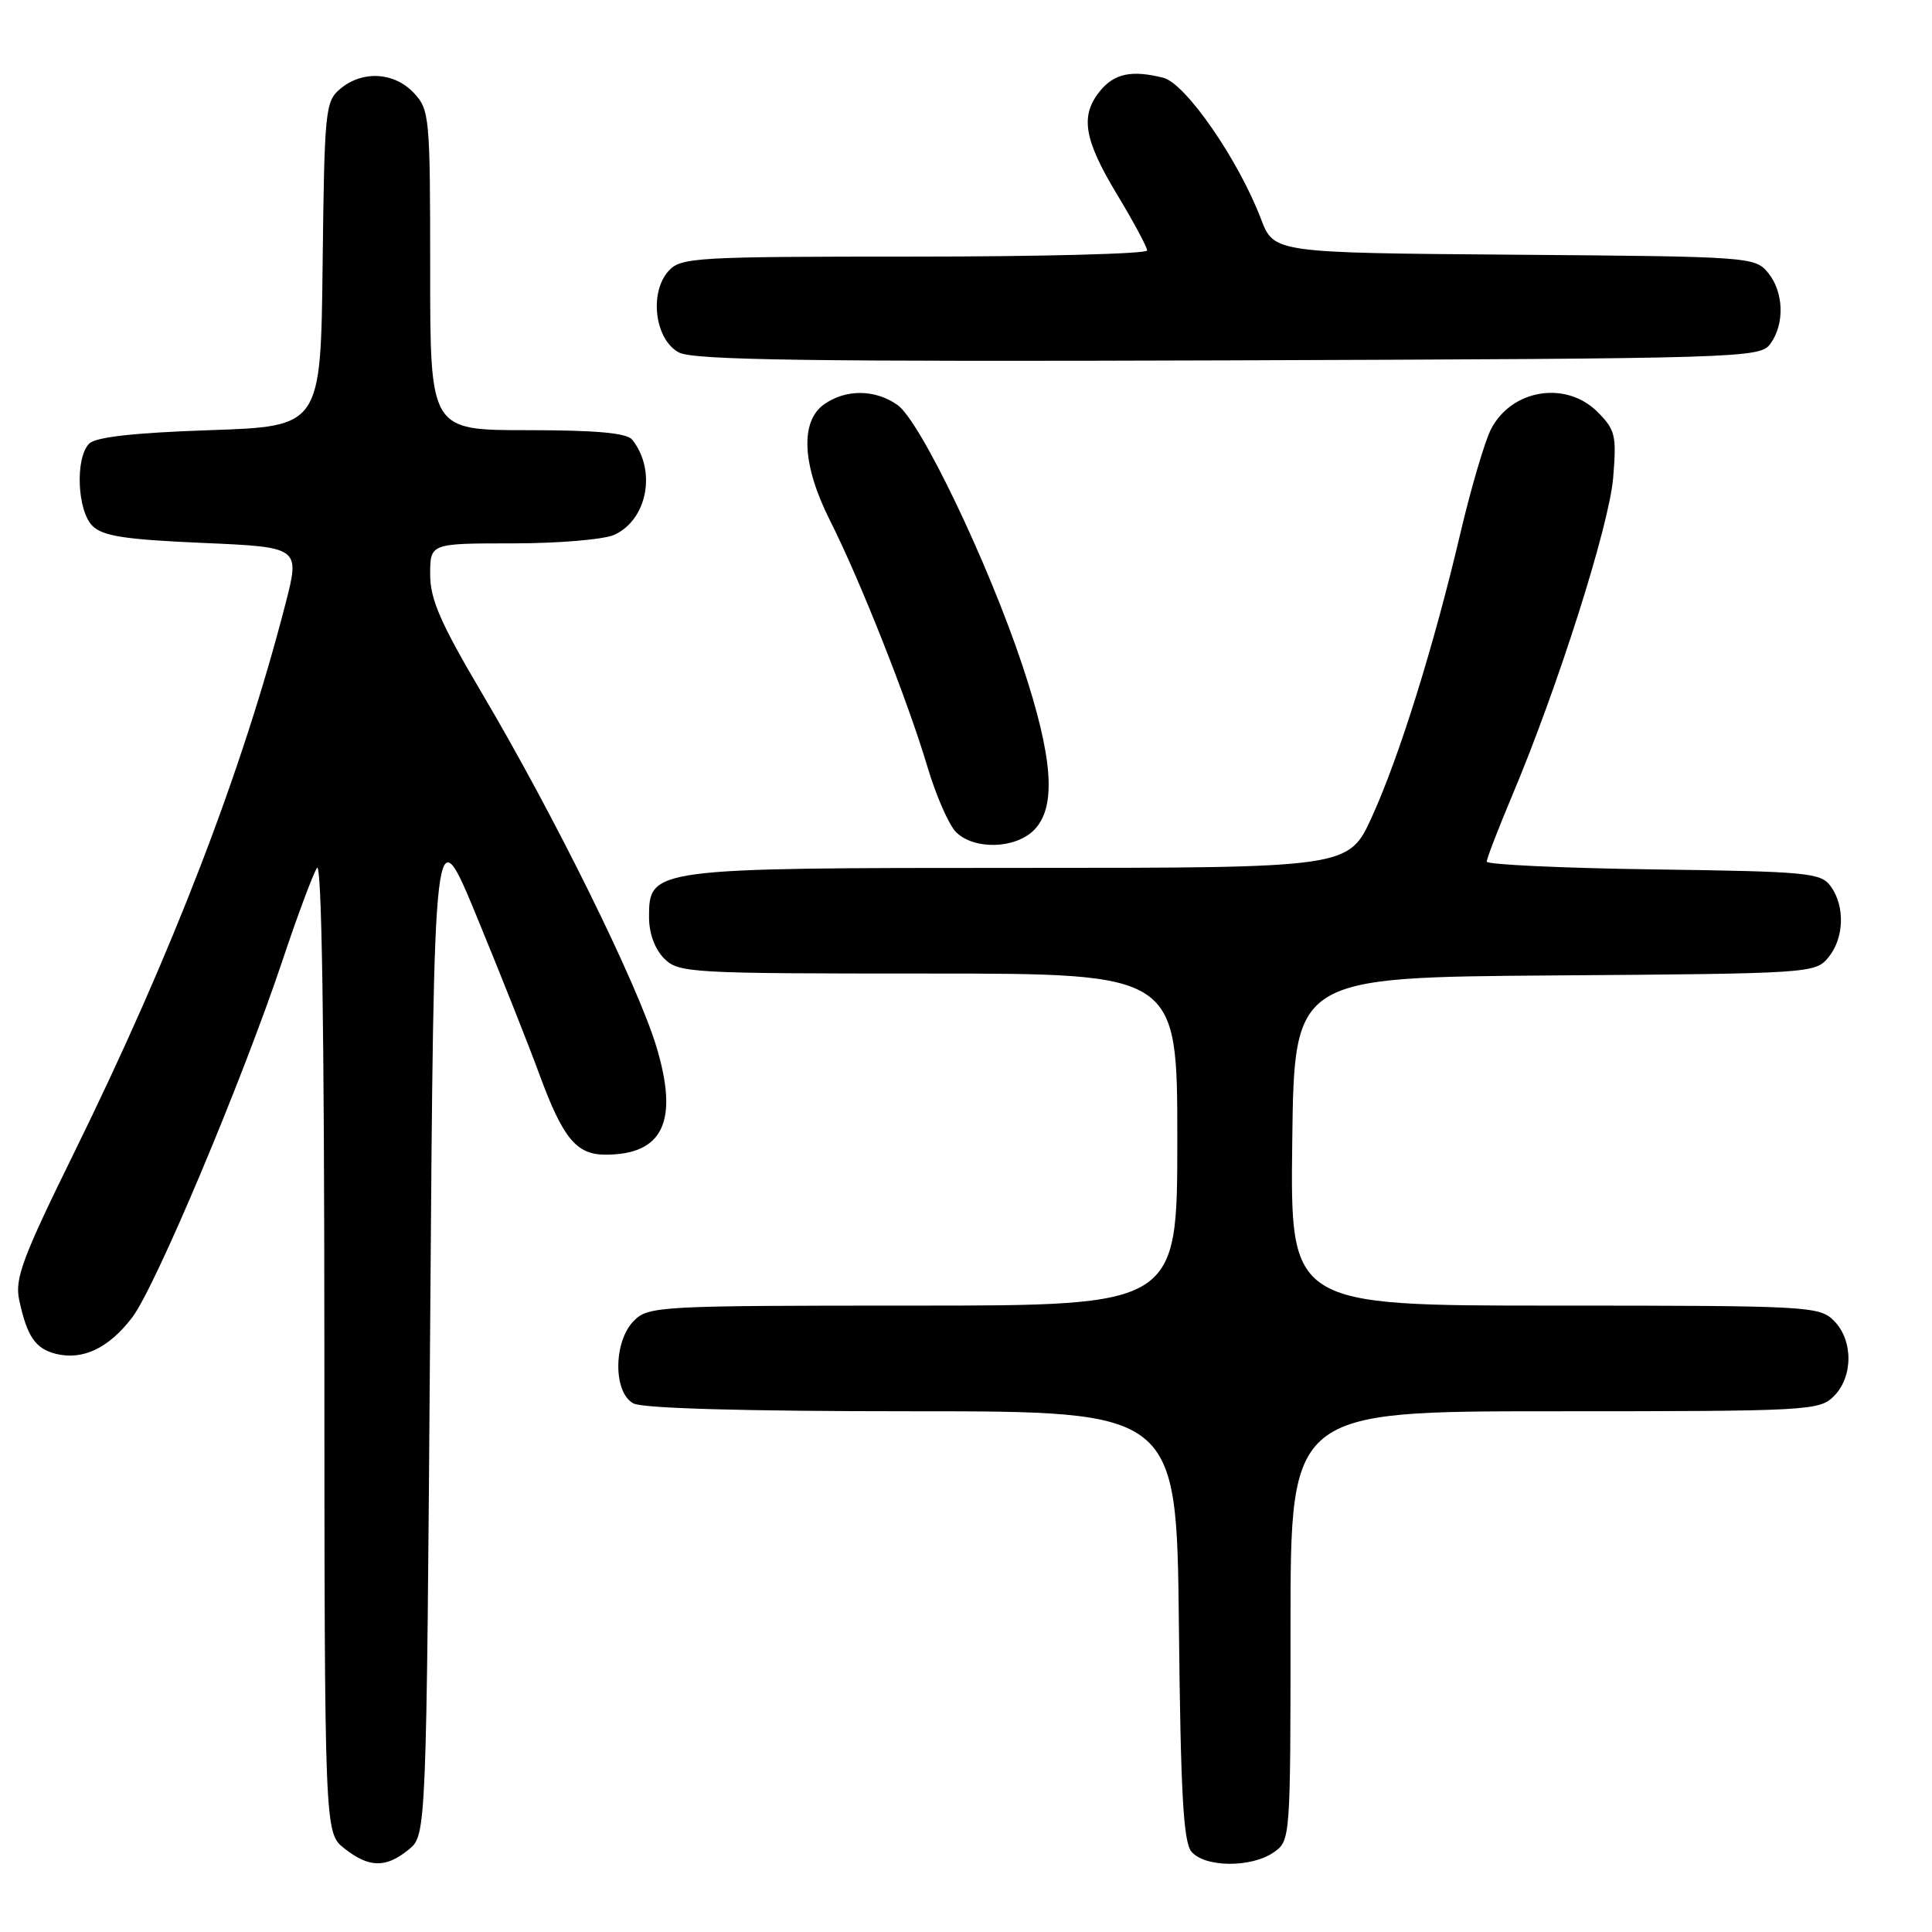 <?xml version="1.0" encoding="UTF-8" standalone="no"?>
<!DOCTYPE svg PUBLIC "-//W3C//DTD SVG 1.1//EN" "http://www.w3.org/Graphics/SVG/1.1/DTD/svg11.dtd" >
<svg xmlns="http://www.w3.org/2000/svg" xmlns:xlink="http://www.w3.org/1999/xlink" version="1.1" viewBox="0 0 256 256">
 <g >
 <path fill="currentColor"
d=" M 54.14 245.09 C 56.50 243.18 56.50 243.18 57.00 175.43 C 57.50 107.69 57.50 107.69 63.23 121.59 C 66.38 129.24 70.11 138.63 71.51 142.46 C 74.59 150.83 76.38 153.00 80.22 153.00 C 87.89 153.00 89.97 148.56 86.96 138.64 C 84.43 130.31 73.45 108.07 63.87 91.87 C 58.37 82.56 57.00 79.42 57.00 76.12 C 57.00 72.00 57.00 72.00 67.95 72.00 C 73.98 72.00 80.02 71.49 81.39 70.87 C 85.79 68.86 87.02 62.33 83.76 58.25 C 83.05 57.37 78.98 57.00 69.88 57.00 C 57.00 57.00 57.00 57.00 57.00 35.81 C 57.00 15.44 56.92 14.54 54.83 12.31 C 52.23 9.55 48.05 9.31 45.11 11.75 C 43.10 13.42 42.99 14.50 42.75 35.00 C 42.50 56.50 42.50 56.50 27.80 57.00 C 17.78 57.34 12.69 57.91 11.82 58.78 C 9.95 60.65 10.22 67.65 12.25 69.68 C 13.61 71.04 16.55 71.49 26.86 71.94 C 39.76 72.50 39.76 72.50 37.83 80.00 C 32.13 102.13 22.83 126.29 9.82 152.74 C 2.98 166.64 1.94 169.44 2.54 172.24 C 3.58 177.09 4.68 178.70 7.40 179.39 C 10.96 180.28 14.42 178.63 17.51 174.58 C 20.59 170.54 32.08 143.25 37.44 127.24 C 39.41 121.33 41.47 115.83 42.00 115.00 C 42.63 114.02 42.97 136.08 42.98 178.18 C 43.00 242.85 43.00 242.85 45.63 244.93 C 48.91 247.50 51.11 247.55 54.14 245.09 Z  M 168.78 245.44 C 170.99 243.90 171.00 243.70 171.00 215.44 C 171.00 187.00 171.00 187.00 206.00 187.00 C 239.67 187.00 241.08 186.92 243.00 185.00 C 245.57 182.43 245.57 177.57 243.00 175.00 C 241.08 173.08 239.67 173.00 205.98 173.00 C 170.96 173.00 170.96 173.00 171.23 151.25 C 171.50 129.50 171.50 129.50 206.00 129.25 C 239.76 129.01 240.54 128.96 242.25 126.89 C 244.36 124.34 244.51 120.09 242.58 117.44 C 241.27 115.64 239.59 115.48 219.08 115.20 C 206.94 115.03 197.00 114.56 197.00 114.17 C 197.00 113.77 198.51 109.85 200.35 105.47 C 206.43 91.05 213.22 69.67 213.75 63.33 C 214.22 57.69 214.04 56.95 211.68 54.58 C 207.50 50.41 200.31 51.57 197.57 56.86 C 196.74 58.48 194.91 64.69 193.51 70.65 C 190.00 85.58 185.44 100.21 181.78 108.25 C 178.70 115.00 178.70 115.00 135.30 115.00 C 86.27 115.00 86.00 115.04 86.00 121.53 C 86.00 123.67 86.77 125.77 88.00 127.00 C 89.92 128.92 91.33 129.00 123.00 129.00 C 156.00 129.00 156.00 129.00 156.00 151.00 C 156.00 173.00 156.00 173.00 121.00 173.00 C 87.33 173.00 85.92 173.08 84.00 175.00 C 81.27 177.73 81.23 184.52 83.93 185.96 C 85.16 186.62 98.66 187.00 120.89 187.00 C 155.91 187.00 155.91 187.00 156.21 215.35 C 156.44 237.57 156.80 244.05 157.87 245.35 C 159.63 247.46 165.82 247.51 168.78 245.44 Z  M 137.00 110.00 C 140.02 106.98 139.56 100.44 135.46 88.13 C 130.89 74.44 121.93 55.76 118.91 53.65 C 115.95 51.58 112.10 51.54 109.22 53.56 C 105.99 55.82 106.27 61.62 109.98 68.97 C 113.94 76.81 120.27 92.81 122.86 101.51 C 124.00 105.36 125.72 109.30 126.68 110.26 C 129.06 112.63 134.51 112.49 137.00 110.00 Z  M 234.58 45.56 C 236.51 42.91 236.37 38.66 234.25 36.11 C 232.54 34.04 231.71 33.99 200.65 33.75 C 168.80 33.50 168.80 33.50 167.08 29.00 C 164.10 21.17 157.11 11.07 154.16 10.31 C 149.98 9.25 147.64 9.73 145.75 12.07 C 143.10 15.34 143.61 18.46 148.00 25.74 C 150.20 29.39 152.00 32.74 152.00 33.19 C 152.00 33.63 138.12 34.00 121.15 34.00 C 92.11 34.00 90.21 34.11 88.59 35.90 C 85.97 38.80 86.79 45.09 90.00 46.72 C 91.96 47.72 107.59 47.94 162.83 47.75 C 231.15 47.51 233.20 47.44 234.58 45.56 Z "/>
</g>
</svg>